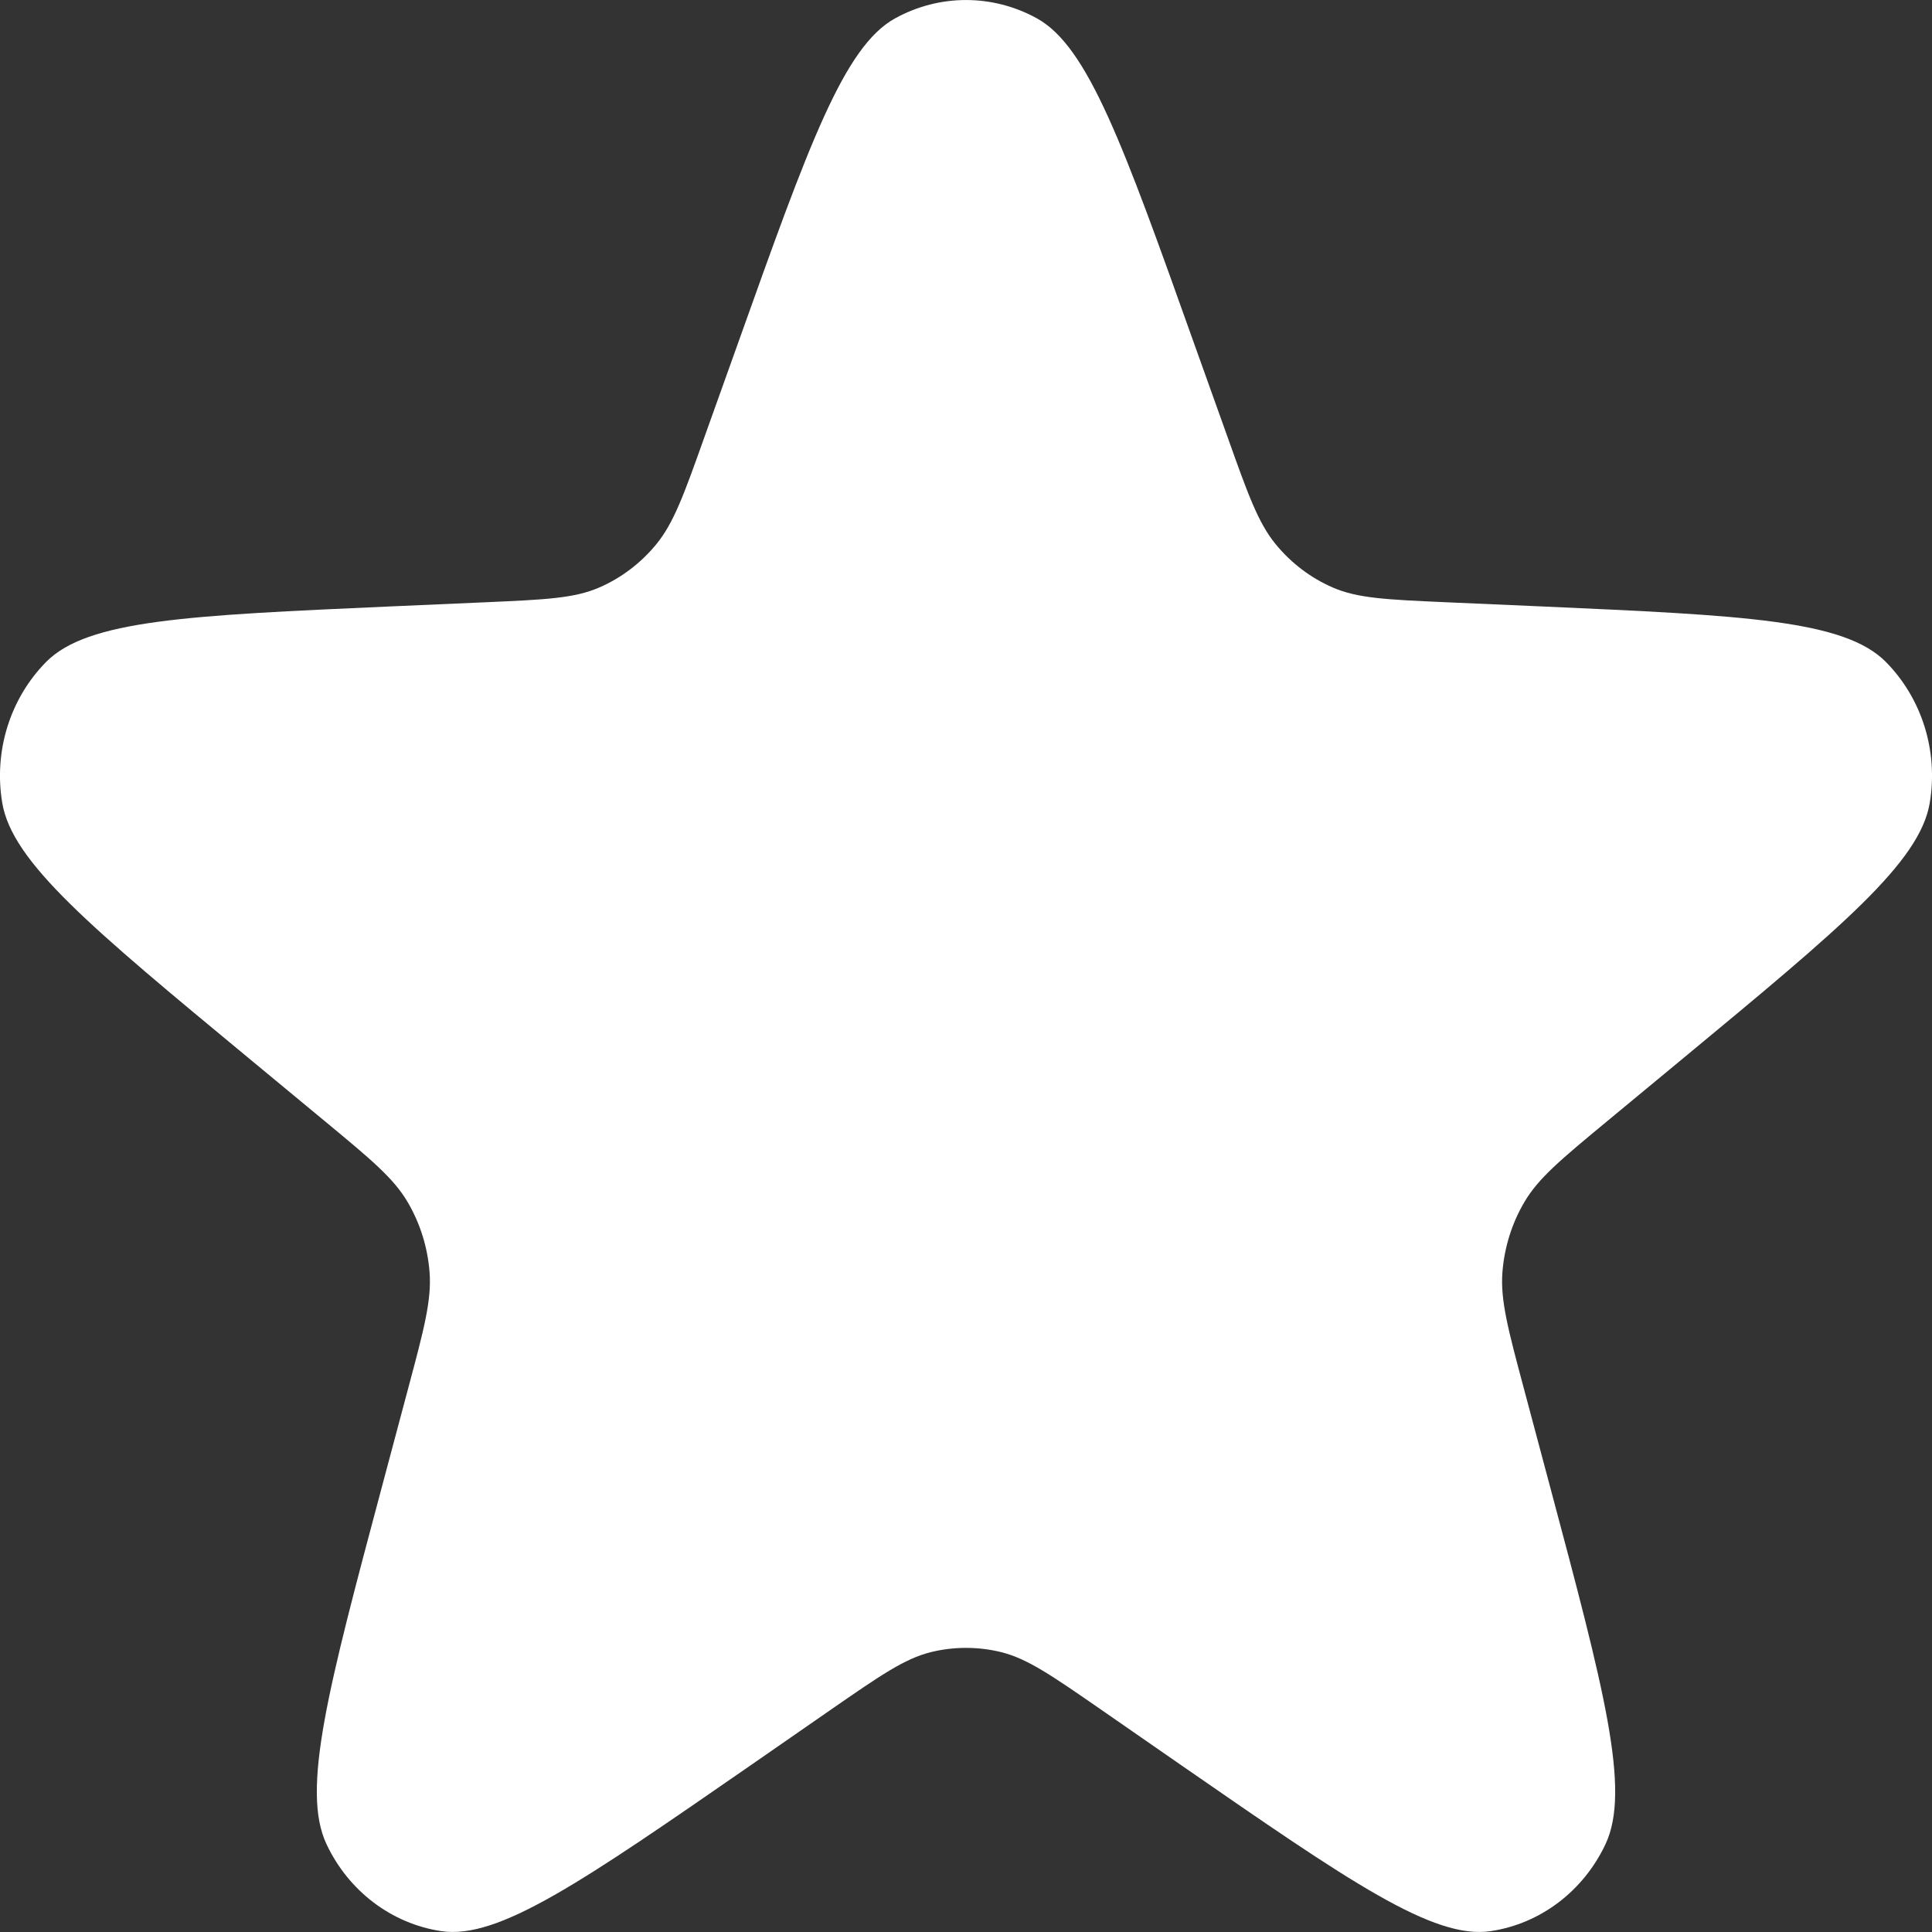 <svg width="20" height="20" viewBox="0 0 20 20" fill="white" xmlns="http://www.w3.org/2000/svg">
<rect x="0" y="0" width="20" height="20" fill="#333333" stroke="none"/>
<path d="M7.643 3.544C8.371 1.502 8.736 0.482 9.266 0.19C9.725 -0.063 10.275 -0.063 10.734 0.19C11.264 0.482 11.629 1.502 12.357 3.544L12.709 4.528C12.919 5.118 13.025 5.413 13.206 5.634C13.367 5.83 13.569 5.983 13.797 6.082C14.055 6.194 14.356 6.207 14.959 6.234L15.965 6.278C18.05 6.371 19.093 6.417 19.523 6.853C19.896 7.231 20.066 7.776 19.977 8.31C19.875 8.926 19.057 9.603 17.422 10.957L16.633 11.61C16.161 12.001 15.924 12.197 15.779 12.446C15.65 12.665 15.573 12.914 15.553 13.17C15.531 13.461 15.612 13.764 15.774 14.37L16.044 15.382C16.604 17.48 16.884 18.53 16.62 19.091C16.391 19.577 15.946 19.914 15.432 19.991C14.839 20.08 13.969 19.478 12.229 18.274L11.391 17.693C10.888 17.345 10.637 17.171 10.365 17.103C10.125 17.044 9.875 17.044 9.635 17.103C9.363 17.171 9.112 17.345 8.609 17.693L7.771 18.274C6.031 19.478 5.161 20.08 4.568 19.991C4.054 19.914 3.609 19.577 3.38 19.091C3.116 18.53 3.396 17.48 3.956 15.382L4.226 14.37C4.388 13.764 4.469 13.461 4.447 13.17C4.427 12.914 4.35 12.665 4.221 12.446C4.076 12.197 3.839 12.001 3.367 11.61L2.578 10.957C0.943 9.603 0.125 8.926 0.023 8.31C-0.066 7.776 0.104 7.231 0.477 6.853C0.907 6.417 1.95 6.371 4.035 6.278L5.041 6.234C5.644 6.207 5.945 6.194 6.203 6.082C6.431 5.983 6.633 5.83 6.794 5.634C6.975 5.413 7.081 5.118 7.291 4.528L7.643 3.544Z"/>
</svg>
